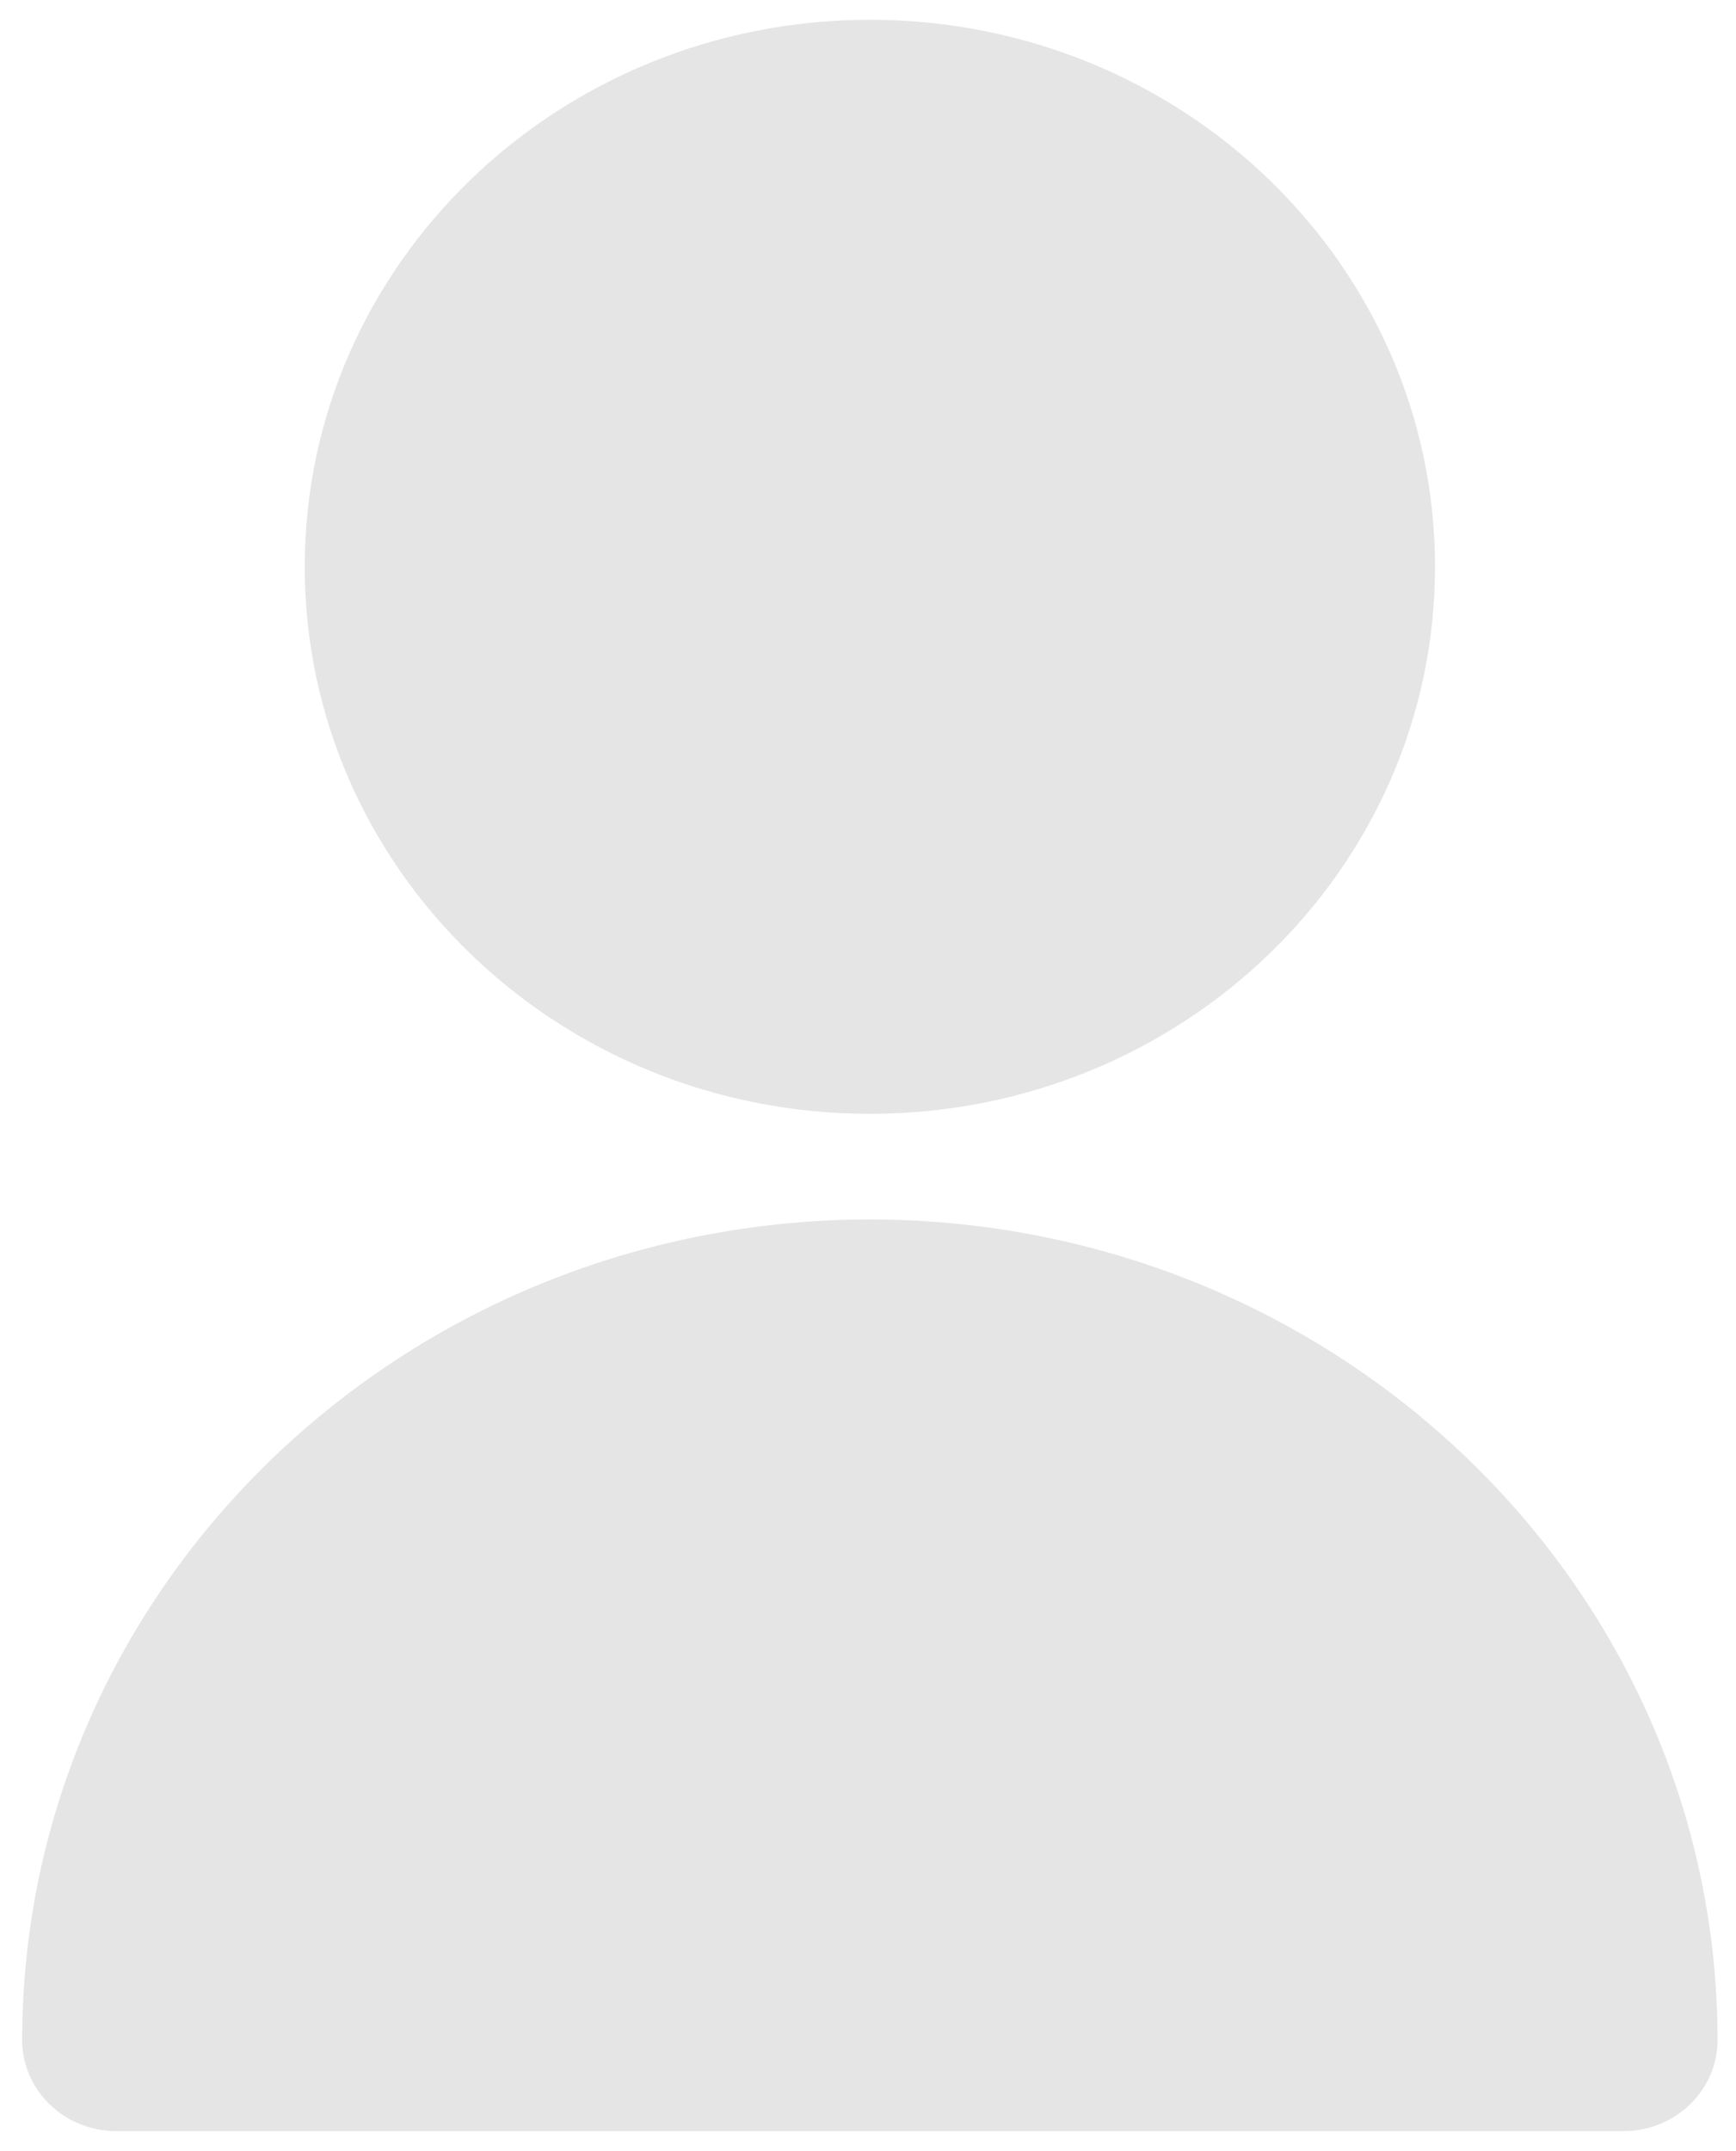 <svg width="88" height="109" viewBox="0 0 88 109" fill="none" xmlns="http://www.w3.org/2000/svg">
    <path d="M44.095 56.45C59.917 56.45 72.743 44.038 72.743 28.727C72.743 13.416 59.917 1.003 44.095 1.003C28.274 1.003 15.448 13.416 15.448 28.727C15.448 44.038 28.274 56.45 44.095 56.45Z" fill="#E5E5E5"/>
    <path d="M44.095 61.802C20.373 61.828 1.15 80.431 1.123 103.387C1.123 105.939 3.261 108.008 5.898 108.008H82.291C84.928 108.008 87.066 105.939 87.066 103.387C87.04 80.431 67.816 61.828 44.095 61.802Z" fill="#E5E5E5"/>
</svg>
